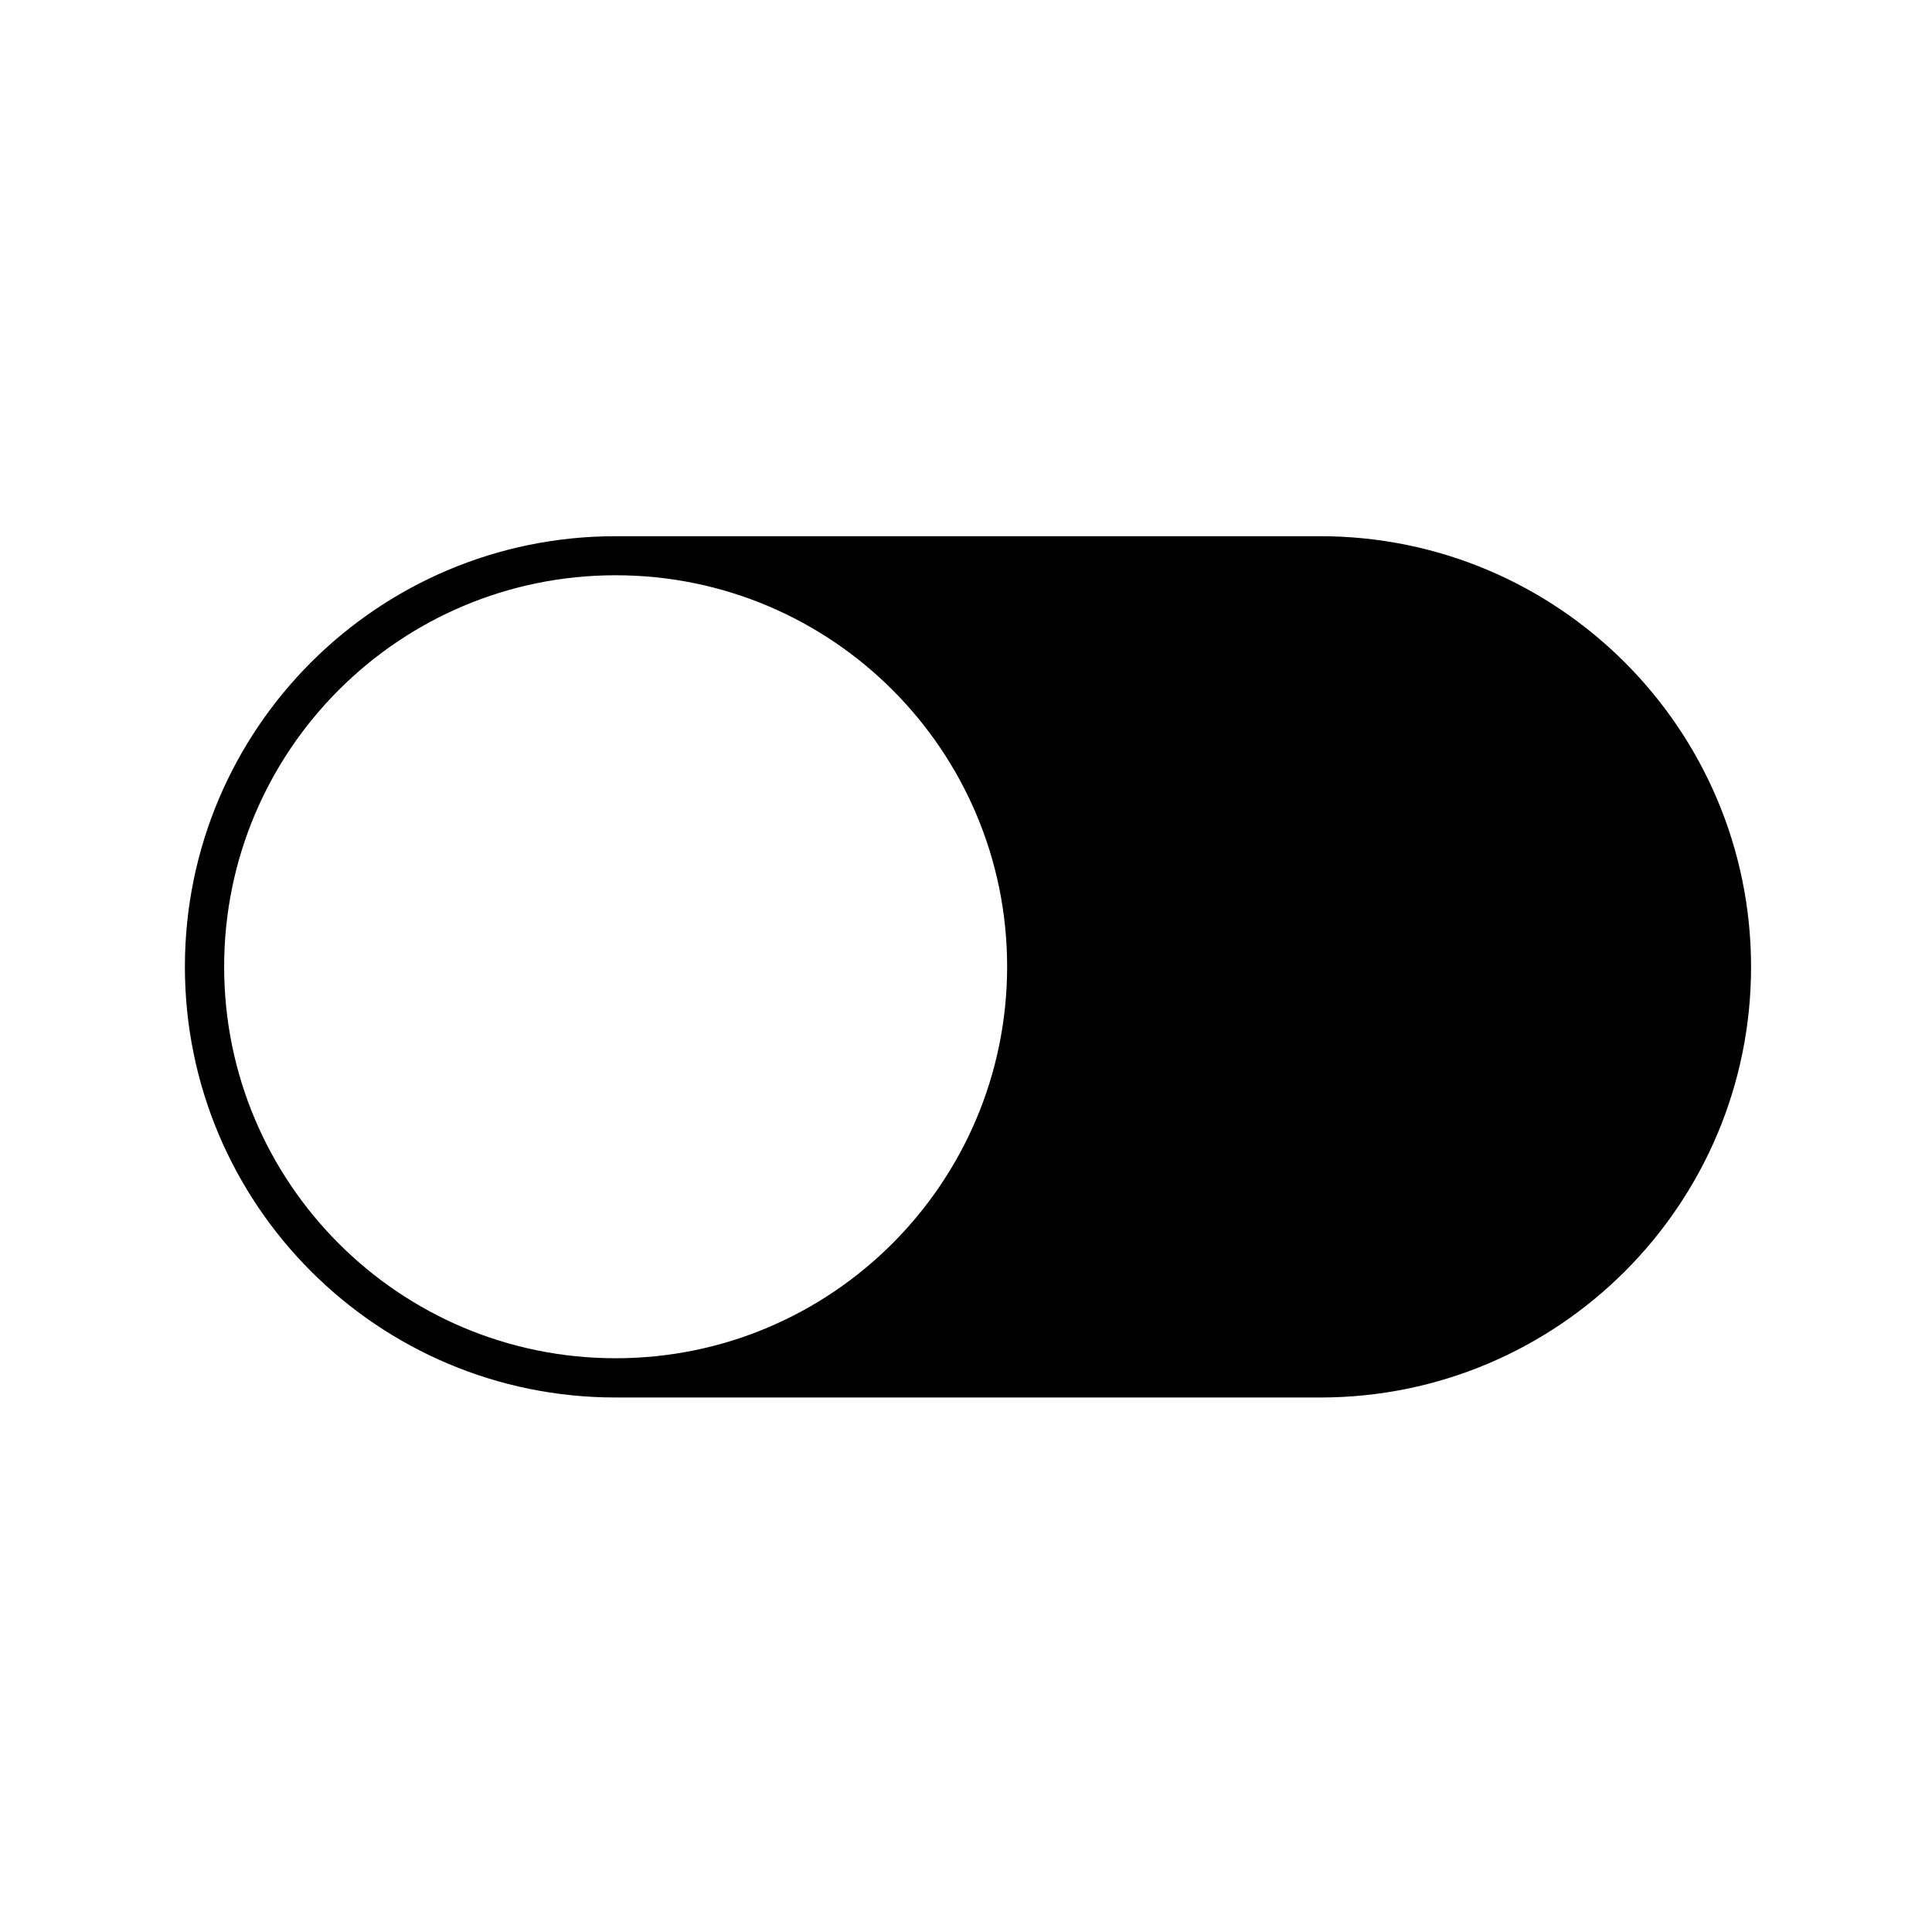 <?xml version="1.0" standalone="no"?><!DOCTYPE svg PUBLIC "-//W3C//DTD SVG 1.1//EN" "http://www.w3.org/Graphics/SVG/1.1/DTD/svg11.dtd"><svg t="1600247593510" class="icon" viewBox="0 0 1024 1024" version="1.1" xmlns="http://www.w3.org/2000/svg" p-id="4697" width="32" height="32" xmlns:xlink="http://www.w3.org/1999/xlink"><defs><style type="text/css"></style></defs><path d="M699.7 284.2H326.3C200.2 284.2 98 386.4 98 512.4c0 126.1 102.2 228.3 228.3 228.3h373.5c126.1 0 228.3-102.2 228.3-228.3-0.1-126-102.3-228.2-228.4-228.2zM326.3 719.9c-114.6 0-207.5-92.9-207.5-207.5s92.9-207.5 207.5-207.5 207.5 92.9 207.5 207.5c-0.1 114.6-93 207.5-207.5 207.5z" p-id="4698"></path></svg>